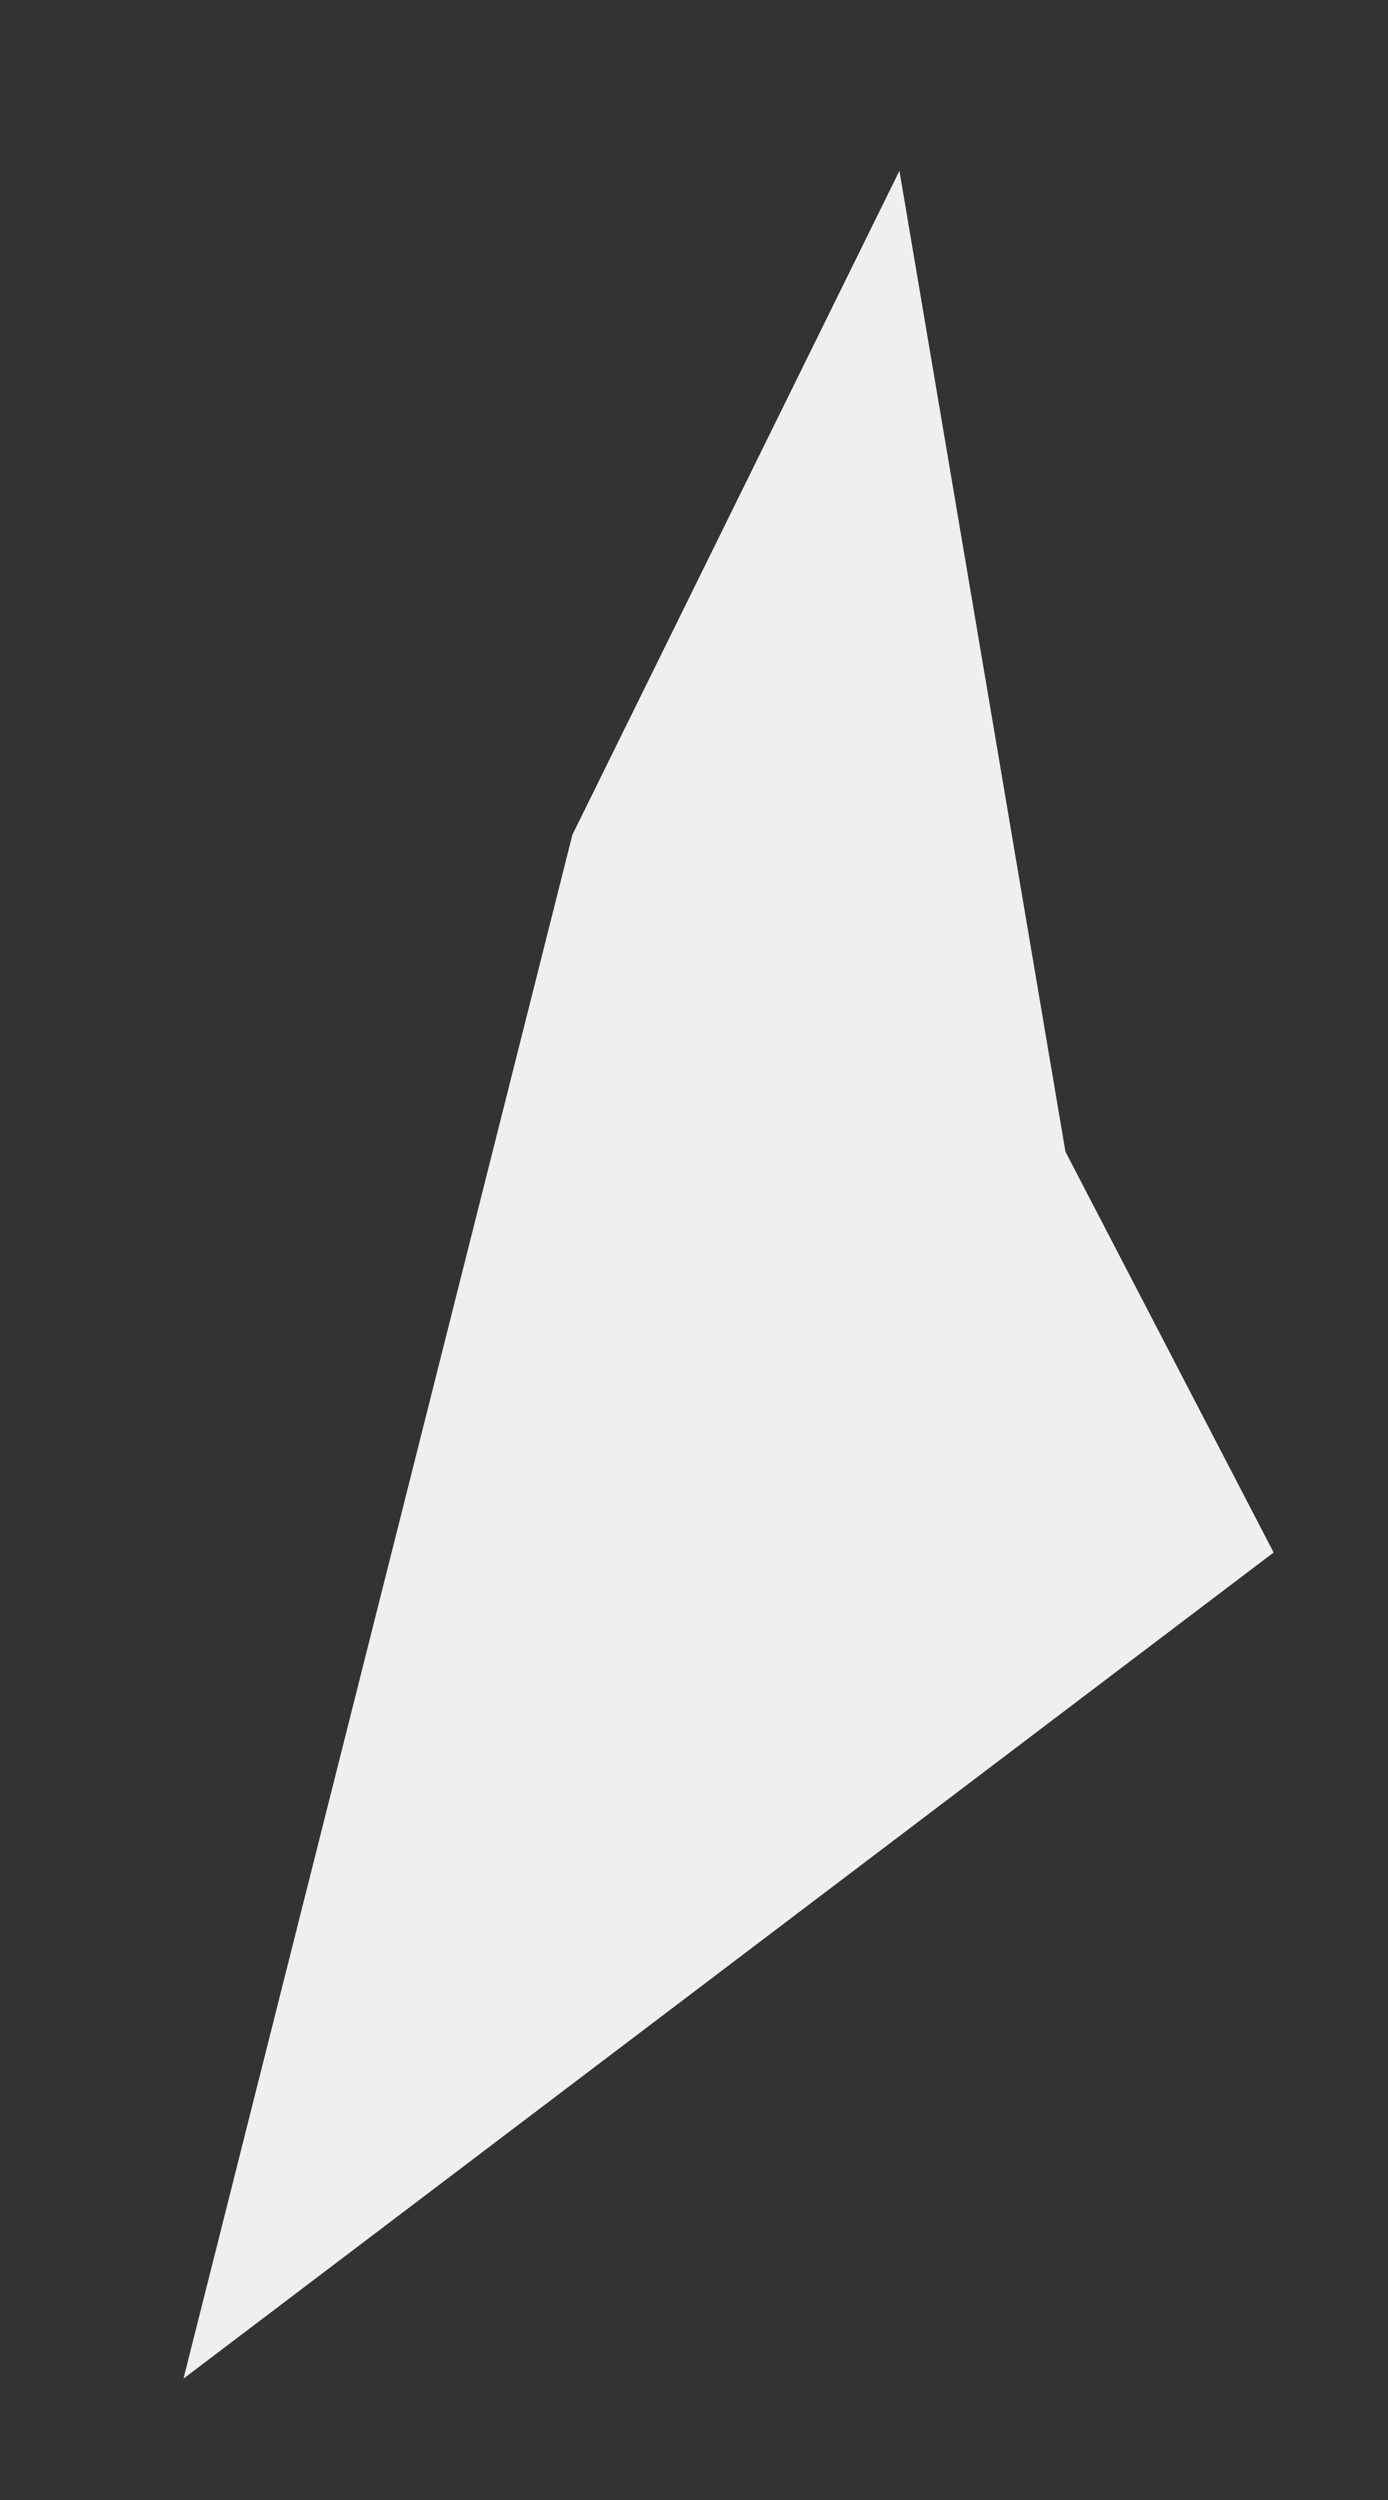 <svg width="5" height="9" viewBox="0 0 5 9" fill="none" xmlns="http://www.w3.org/2000/svg">
<rect x="0" y="0" width="5" height="9" fill="#333333" stroke="none"/>
<path fill-rule="evenodd" clip-rule="evenodd" d="M3.24 0.615L3.838 4.146L4.588 5.589L0.661 8.563L2.062 3.005L3.24 0.615Z" fill="#EFEFEF"/>
</svg>
